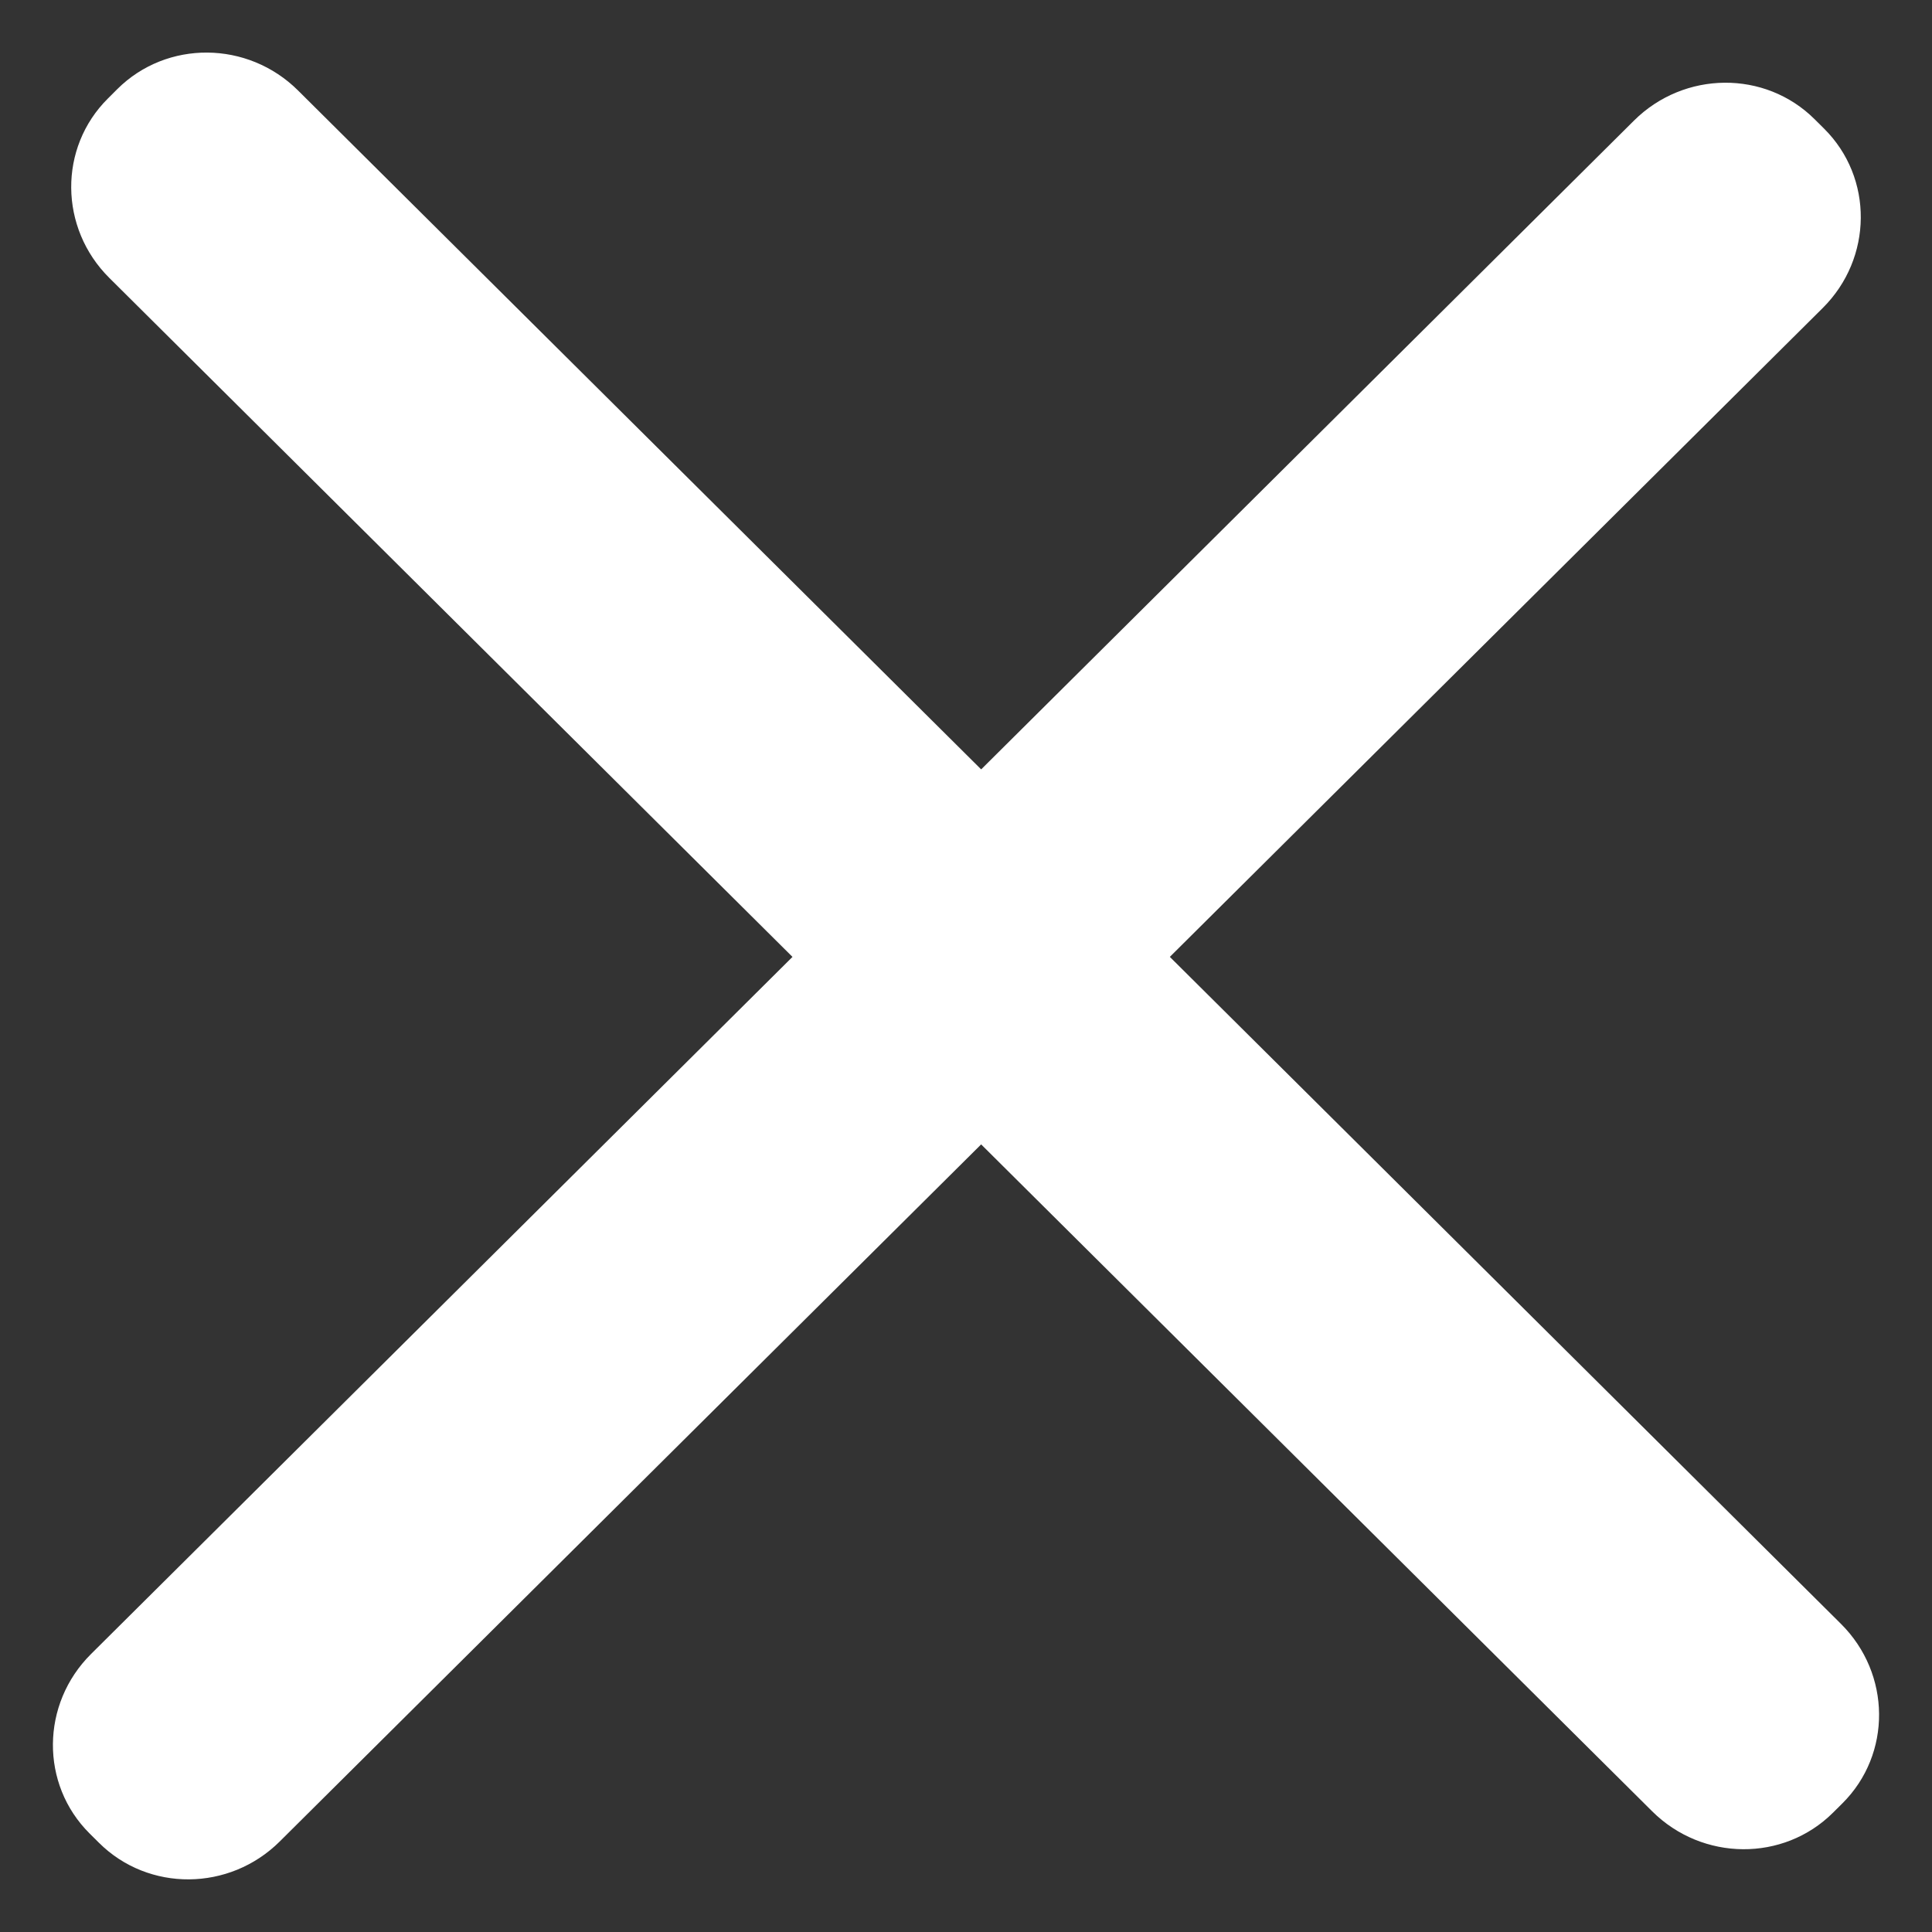 <svg width="30" height="30" viewBox="0 0 30 30" fill="none" xmlns="http://www.w3.org/2000/svg">
<rect x="0" y="0" width="30" height="30" fill="#333333" stroke="none"/>
<path d="M28.586 25.215L4.628 1.405C3.847 0.629 2.591 0.619 1.822 1.383L1.676 1.529C0.907 2.292 0.917 3.541 1.698 4.316L25.656 28.127C26.437 28.902 27.693 28.912 28.462 28.148L28.608 28.003C29.377 27.239 29.367 25.991 28.586 25.215Z" fill="white"/>
<path d="M25.372 1.873L1.414 25.683C0.633 26.459 0.623 27.707 1.392 28.471L1.538 28.616C2.307 29.38 3.563 29.37 4.343 28.595L28.302 4.784C29.083 4.009 29.093 2.76 28.324 1.997L28.177 1.851C27.409 1.087 26.153 1.097 25.372 1.873Z" fill="white"/>
</svg>
